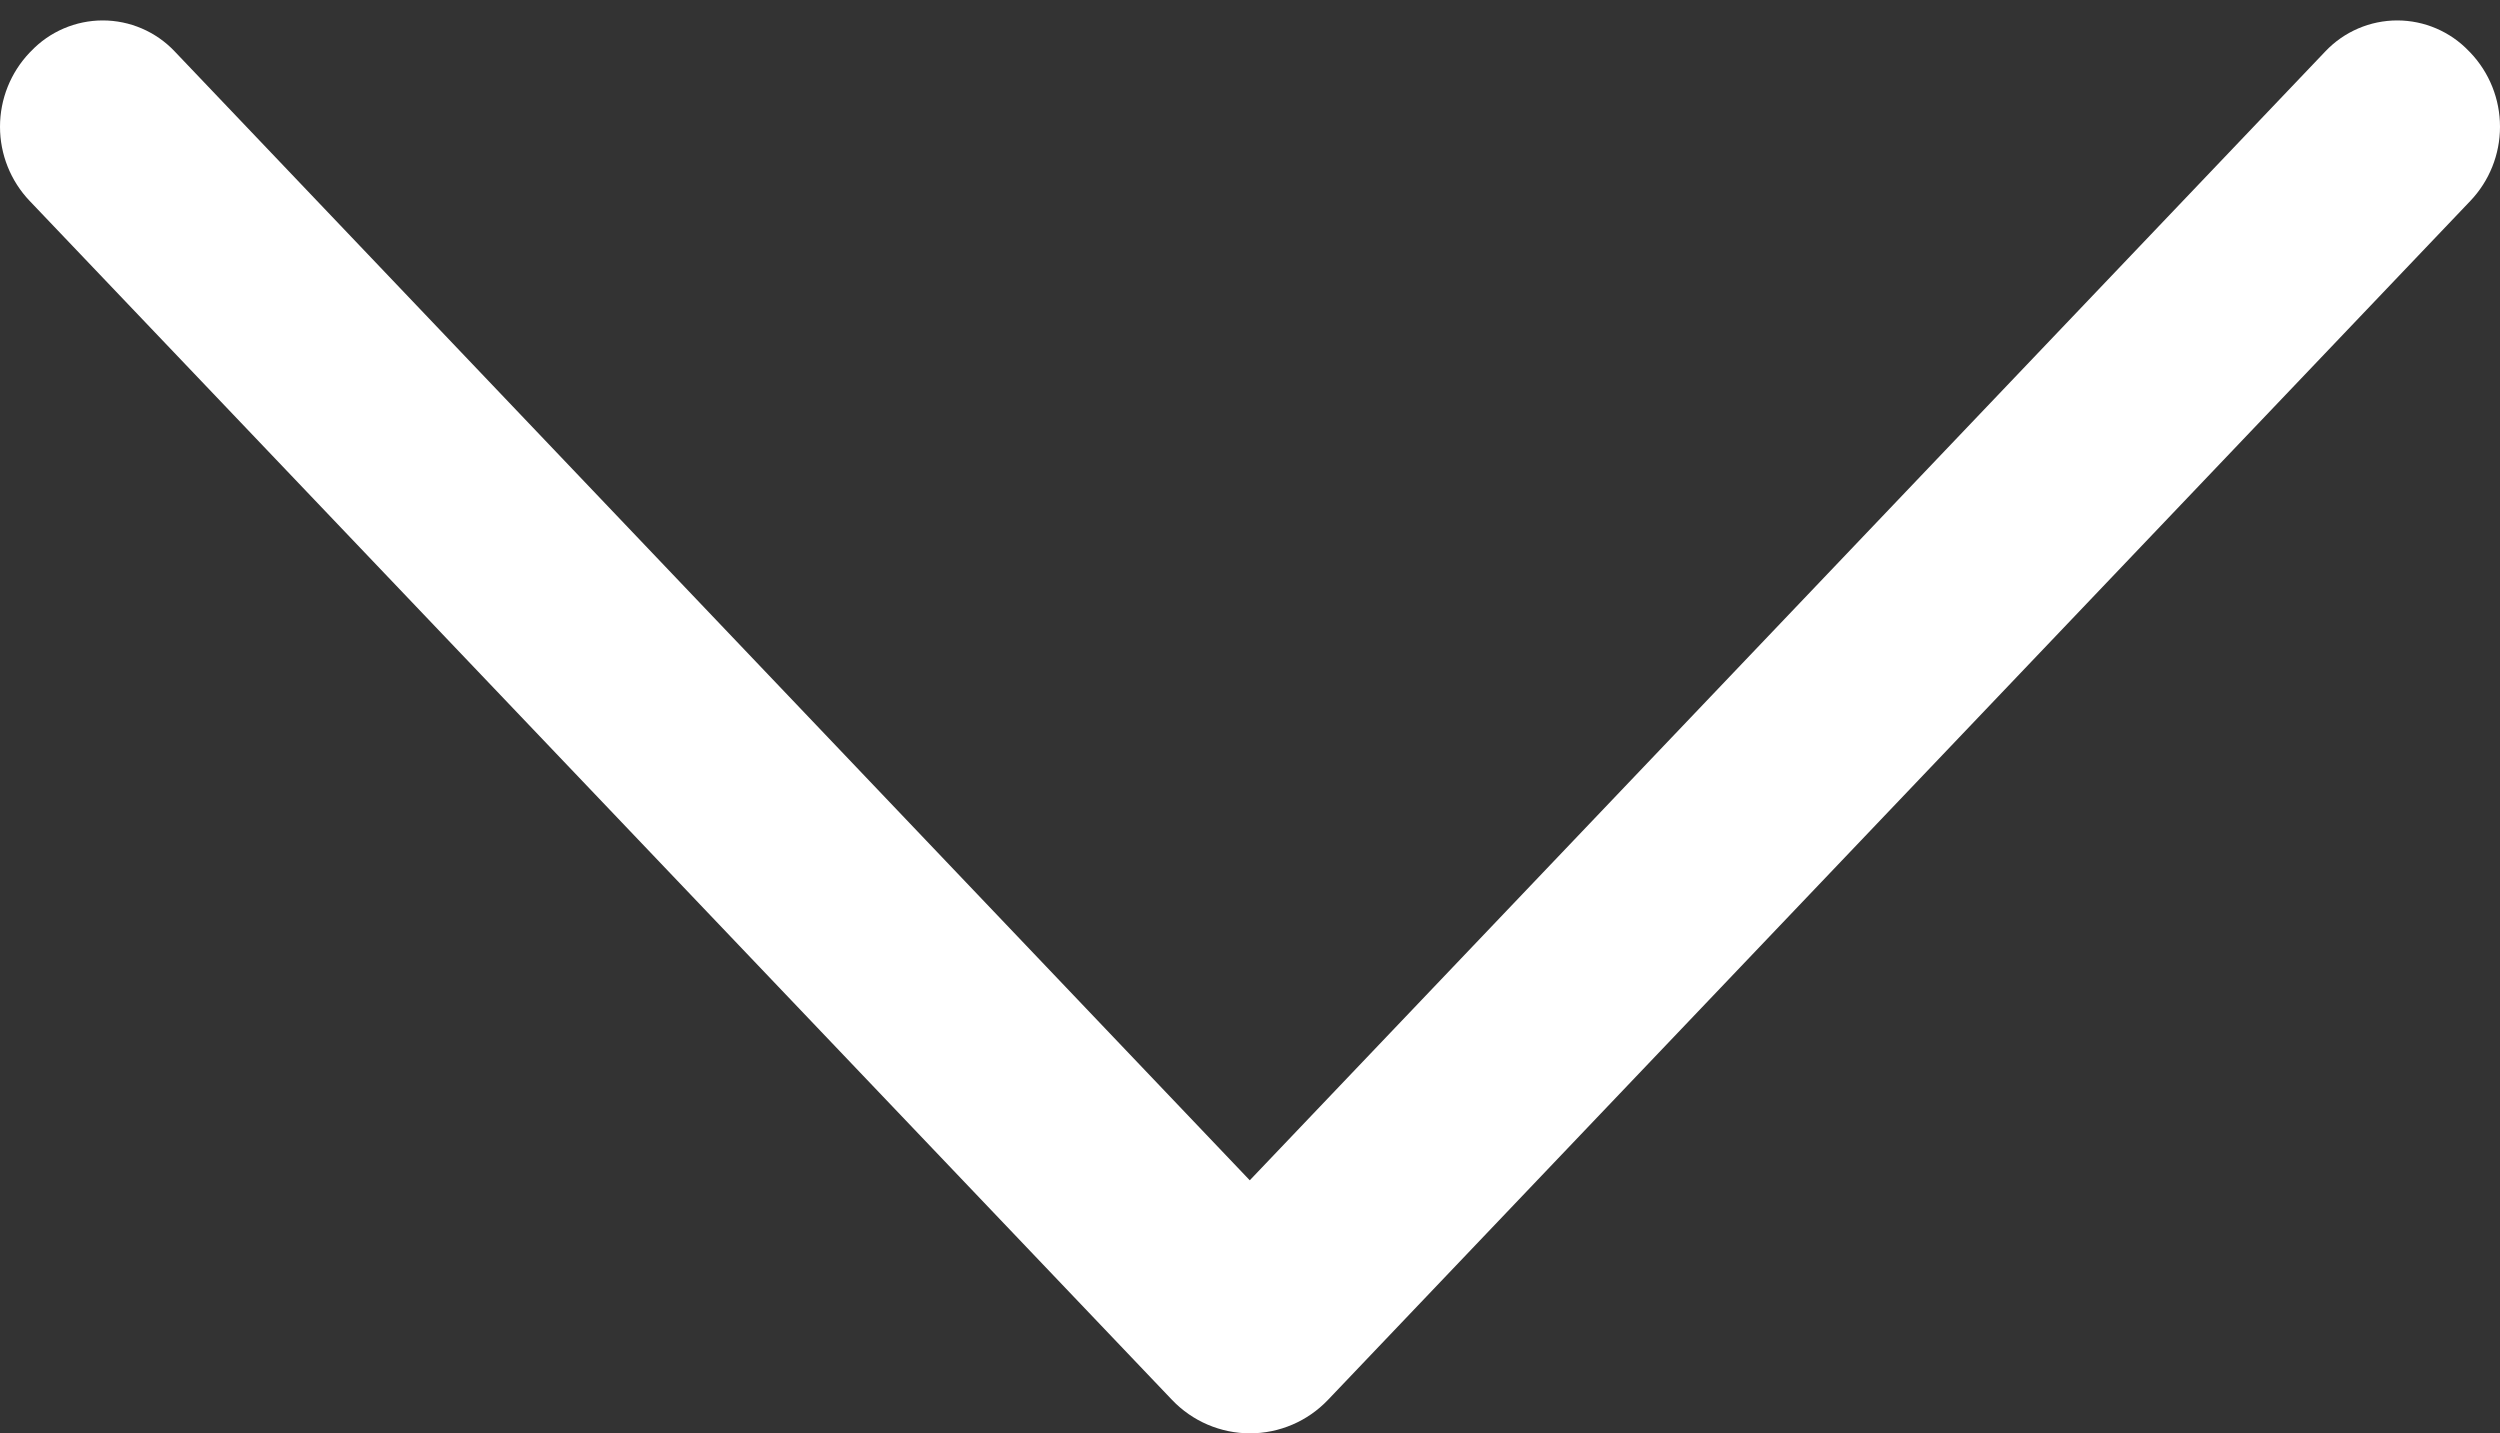 <svg width="75" height="43" viewBox="0 0 75 43" fill="none" xmlns="http://www.w3.org/2000/svg">
<rect x="0" y="0" width="75" height="43" fill="#333333" stroke="none"/>
<path d="M39.837 41.999L74.109 6.029C74.681 5.429 75 4.632 75 3.803C75 2.973 74.681 2.176 74.109 1.576L74.07 1.537C73.793 1.245 73.459 1.013 73.089 0.854C72.719 0.695 72.32 0.613 71.918 0.613C71.515 0.613 71.116 0.695 70.746 0.854C70.376 1.013 70.042 1.245 69.765 1.537L37.493 35.409L5.235 1.537C4.958 1.245 4.624 1.013 4.254 0.854C3.884 0.695 3.485 0.613 3.083 0.613C2.68 0.613 2.281 0.695 1.911 0.854C1.541 1.013 1.207 1.245 0.93 1.537L0.891 1.576C0.319 2.176 3.49924e-06 2.973 3.42676e-06 3.803C3.35427e-06 4.632 0.319 5.429 0.891 6.029L35.163 41.999C35.465 42.315 35.827 42.567 36.229 42.739C36.631 42.911 37.063 43 37.5 43C37.937 43 38.369 42.911 38.771 42.739C39.173 42.567 39.535 42.315 39.837 41.999Z" fill="#FFFFFF"/>
</svg>
